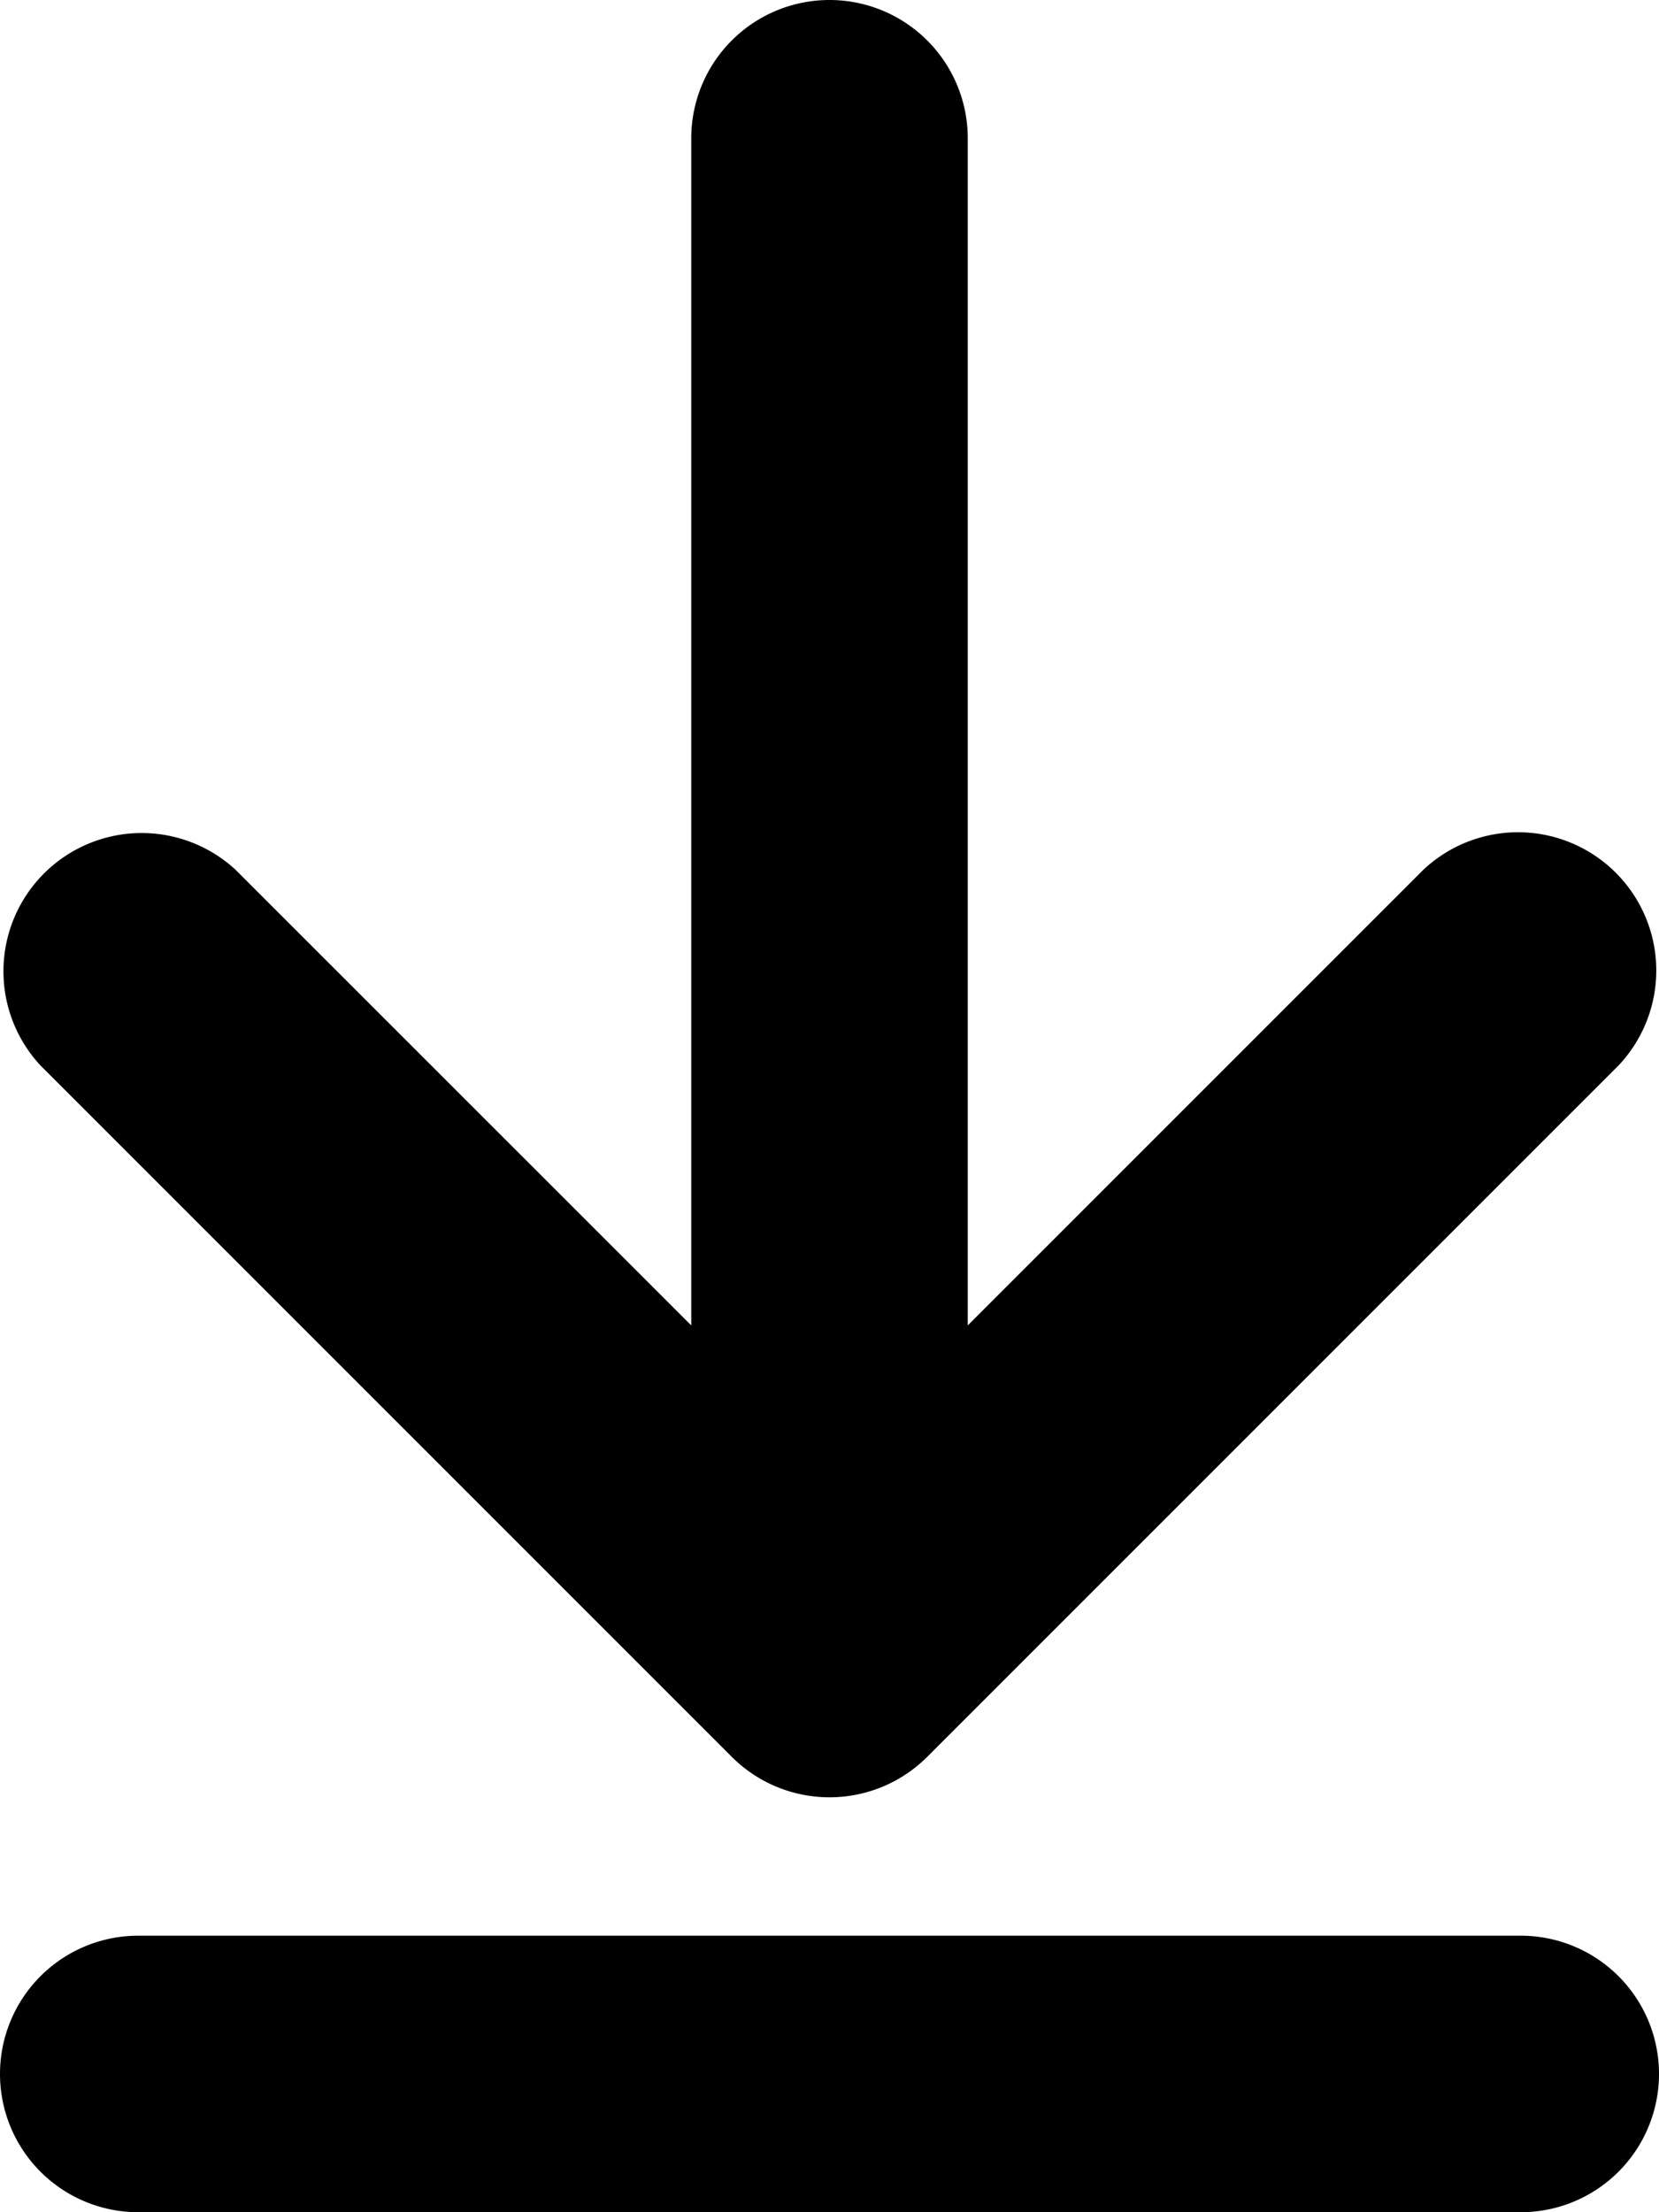 <svg viewBox="0 0 18 24" xmlns="http://www.w3.org/2000/svg"><path d="M17.56 11.56l-7.5 7.5a1.5 1.5 0 01-2.12 0l-7.5-7.5a1.5 1.5 0 012.12-2.12l4.94 4.939V1.5a1.5 1.5 0 113 0v12.879l4.94-4.94a1.5 1.5 0 012.12 2.121zM0 22.5A1.5 1.5 0 011.5 21h15a1.5 1.5 0 010 3h-15A1.5 1.5 0 010 22.5z" fill-rule="evenodd"/></svg>
